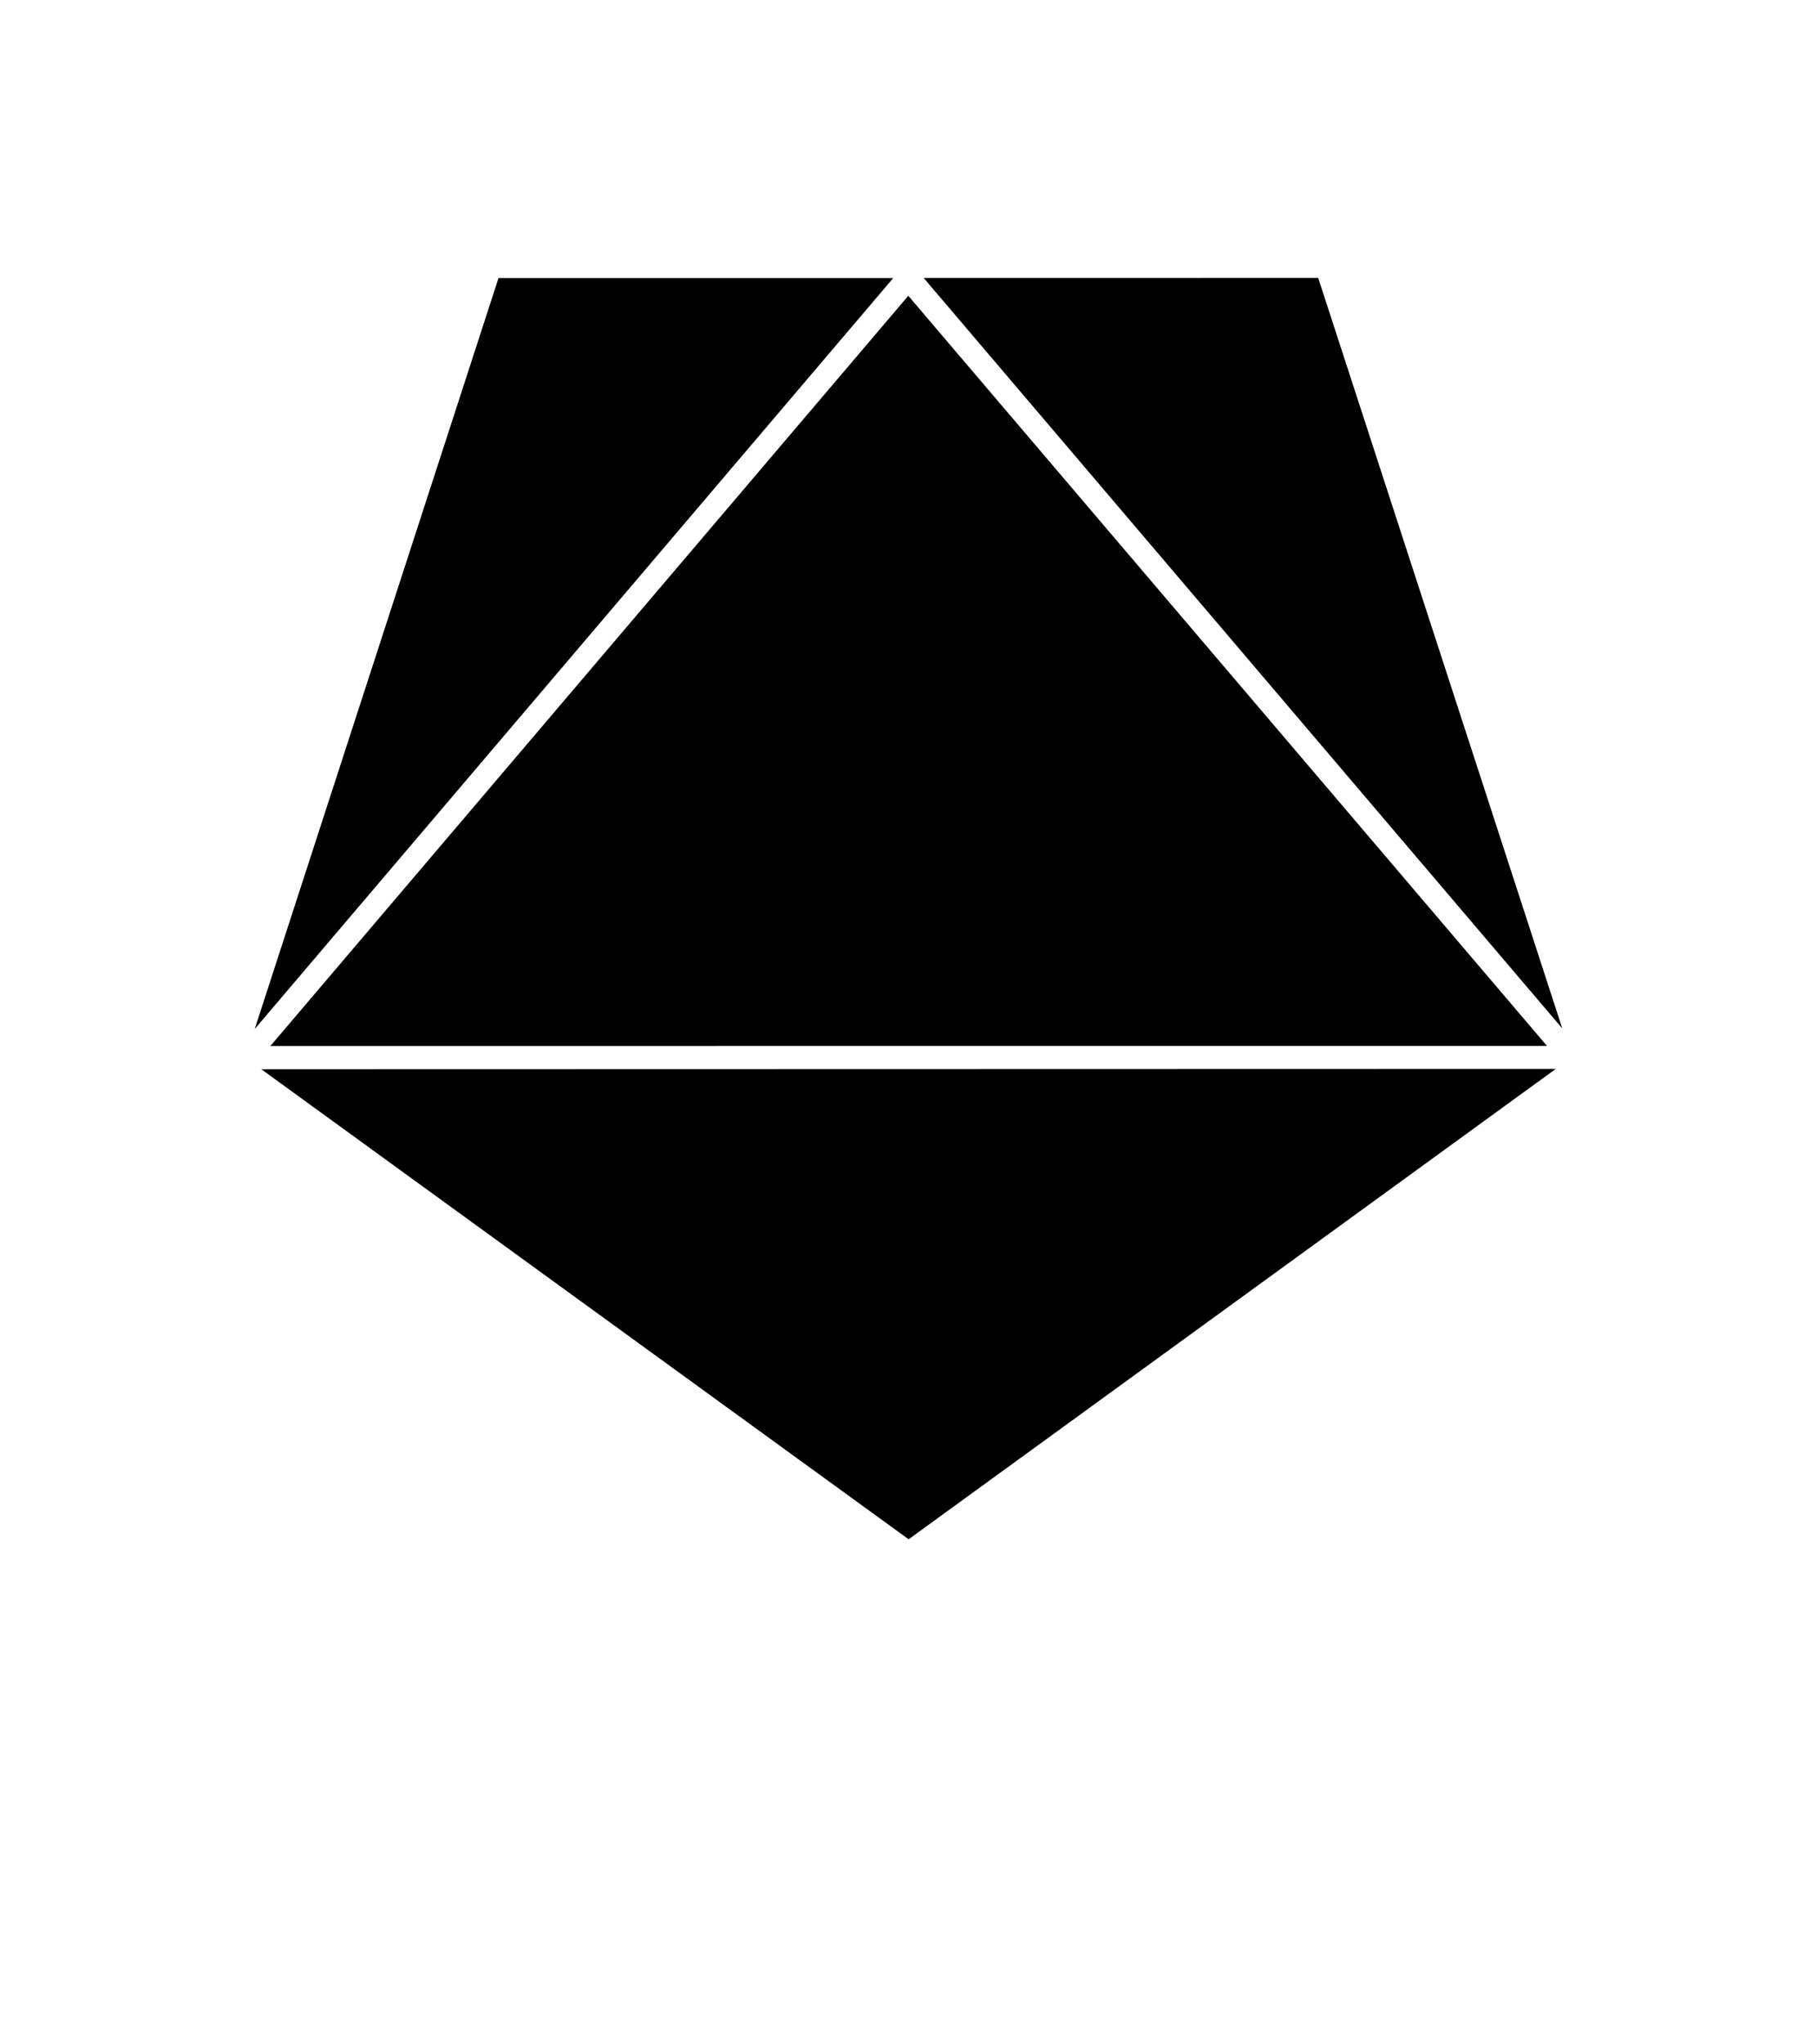 <?xml version="1.0" encoding="UTF-8" standalone="no"?>
<!-- Generator: Adobe Illustrator 24.0.3, SVG Export Plug-In . SVG Version: 6.00 Build 0)  -->

<svg
   xmlns:dc="http://purl.org/dc/elements/1.1/"
   xmlns:cc="http://creativecommons.org/ns#"
   xmlns:rdf="http://www.w3.org/1999/02/22-rdf-syntax-ns#"
   xmlns:svg="http://www.w3.org/2000/svg"
   xmlns="http://www.w3.org/2000/svg"
   xmlns:sodipodi="http://sodipodi.sourceforge.net/DTD/sodipodi-0.dtd"
   xmlns:inkscape="http://www.inkscape.org/namespaces/inkscape"
   version="1.1"
   id="Layer_1"
   x="0px"
   y="0px"
   viewBox="0 0 64 72"
   style="enable-background:new 0 0 64 64;"
   xml:space="preserve"
   sodipodi:docname="d5black.svg"
   inkscape:version="0.92.4 (5da689c313, 2019-01-14)"><defs
   id="defs44485" /><sodipodi:namedview
   id="namedview44483"
   pagecolor="#ffffff"
   bordercolor="#666666"
   borderopacity="1.0"
   inkscape:pageshadow="2"
   inkscape:pageopacity="0.0"
   inkscape:pagecheckerboard="0"
   showgrid="false"
   inkscape:zoom="12.1875"
   inkscape:cx="32"
   inkscape:cy="32"
   inkscape:window-width="1920"
   inkscape:window-height="1017"
   inkscape:window-x="1912"
   inkscape:window-y="-8"
   inkscape:window-maximized="1"
   inkscape:current-layer="Layer_1" />

<path
   id="path1968"
   style="stroke-width:1.74;stroke-linecap:round;stroke-linejoin:round;stroke-miterlimit:10"
   inkscape:transform-center-x="58.868666"
   inkscape:transform-center-y="1.6092478"
   d="M 46.431,9.788 32.535,9.79 55.028,36.221 Z M 31.463,9.792 17.559,9.793 8.972,36.24 Z m 0.53,0.625 -22.471,26.424 44.967,-0.005 z M 54.8,37.645 9.202,37.656 32.005,54.212 Z"
   inkscape:connector-curvature="0" /></svg>